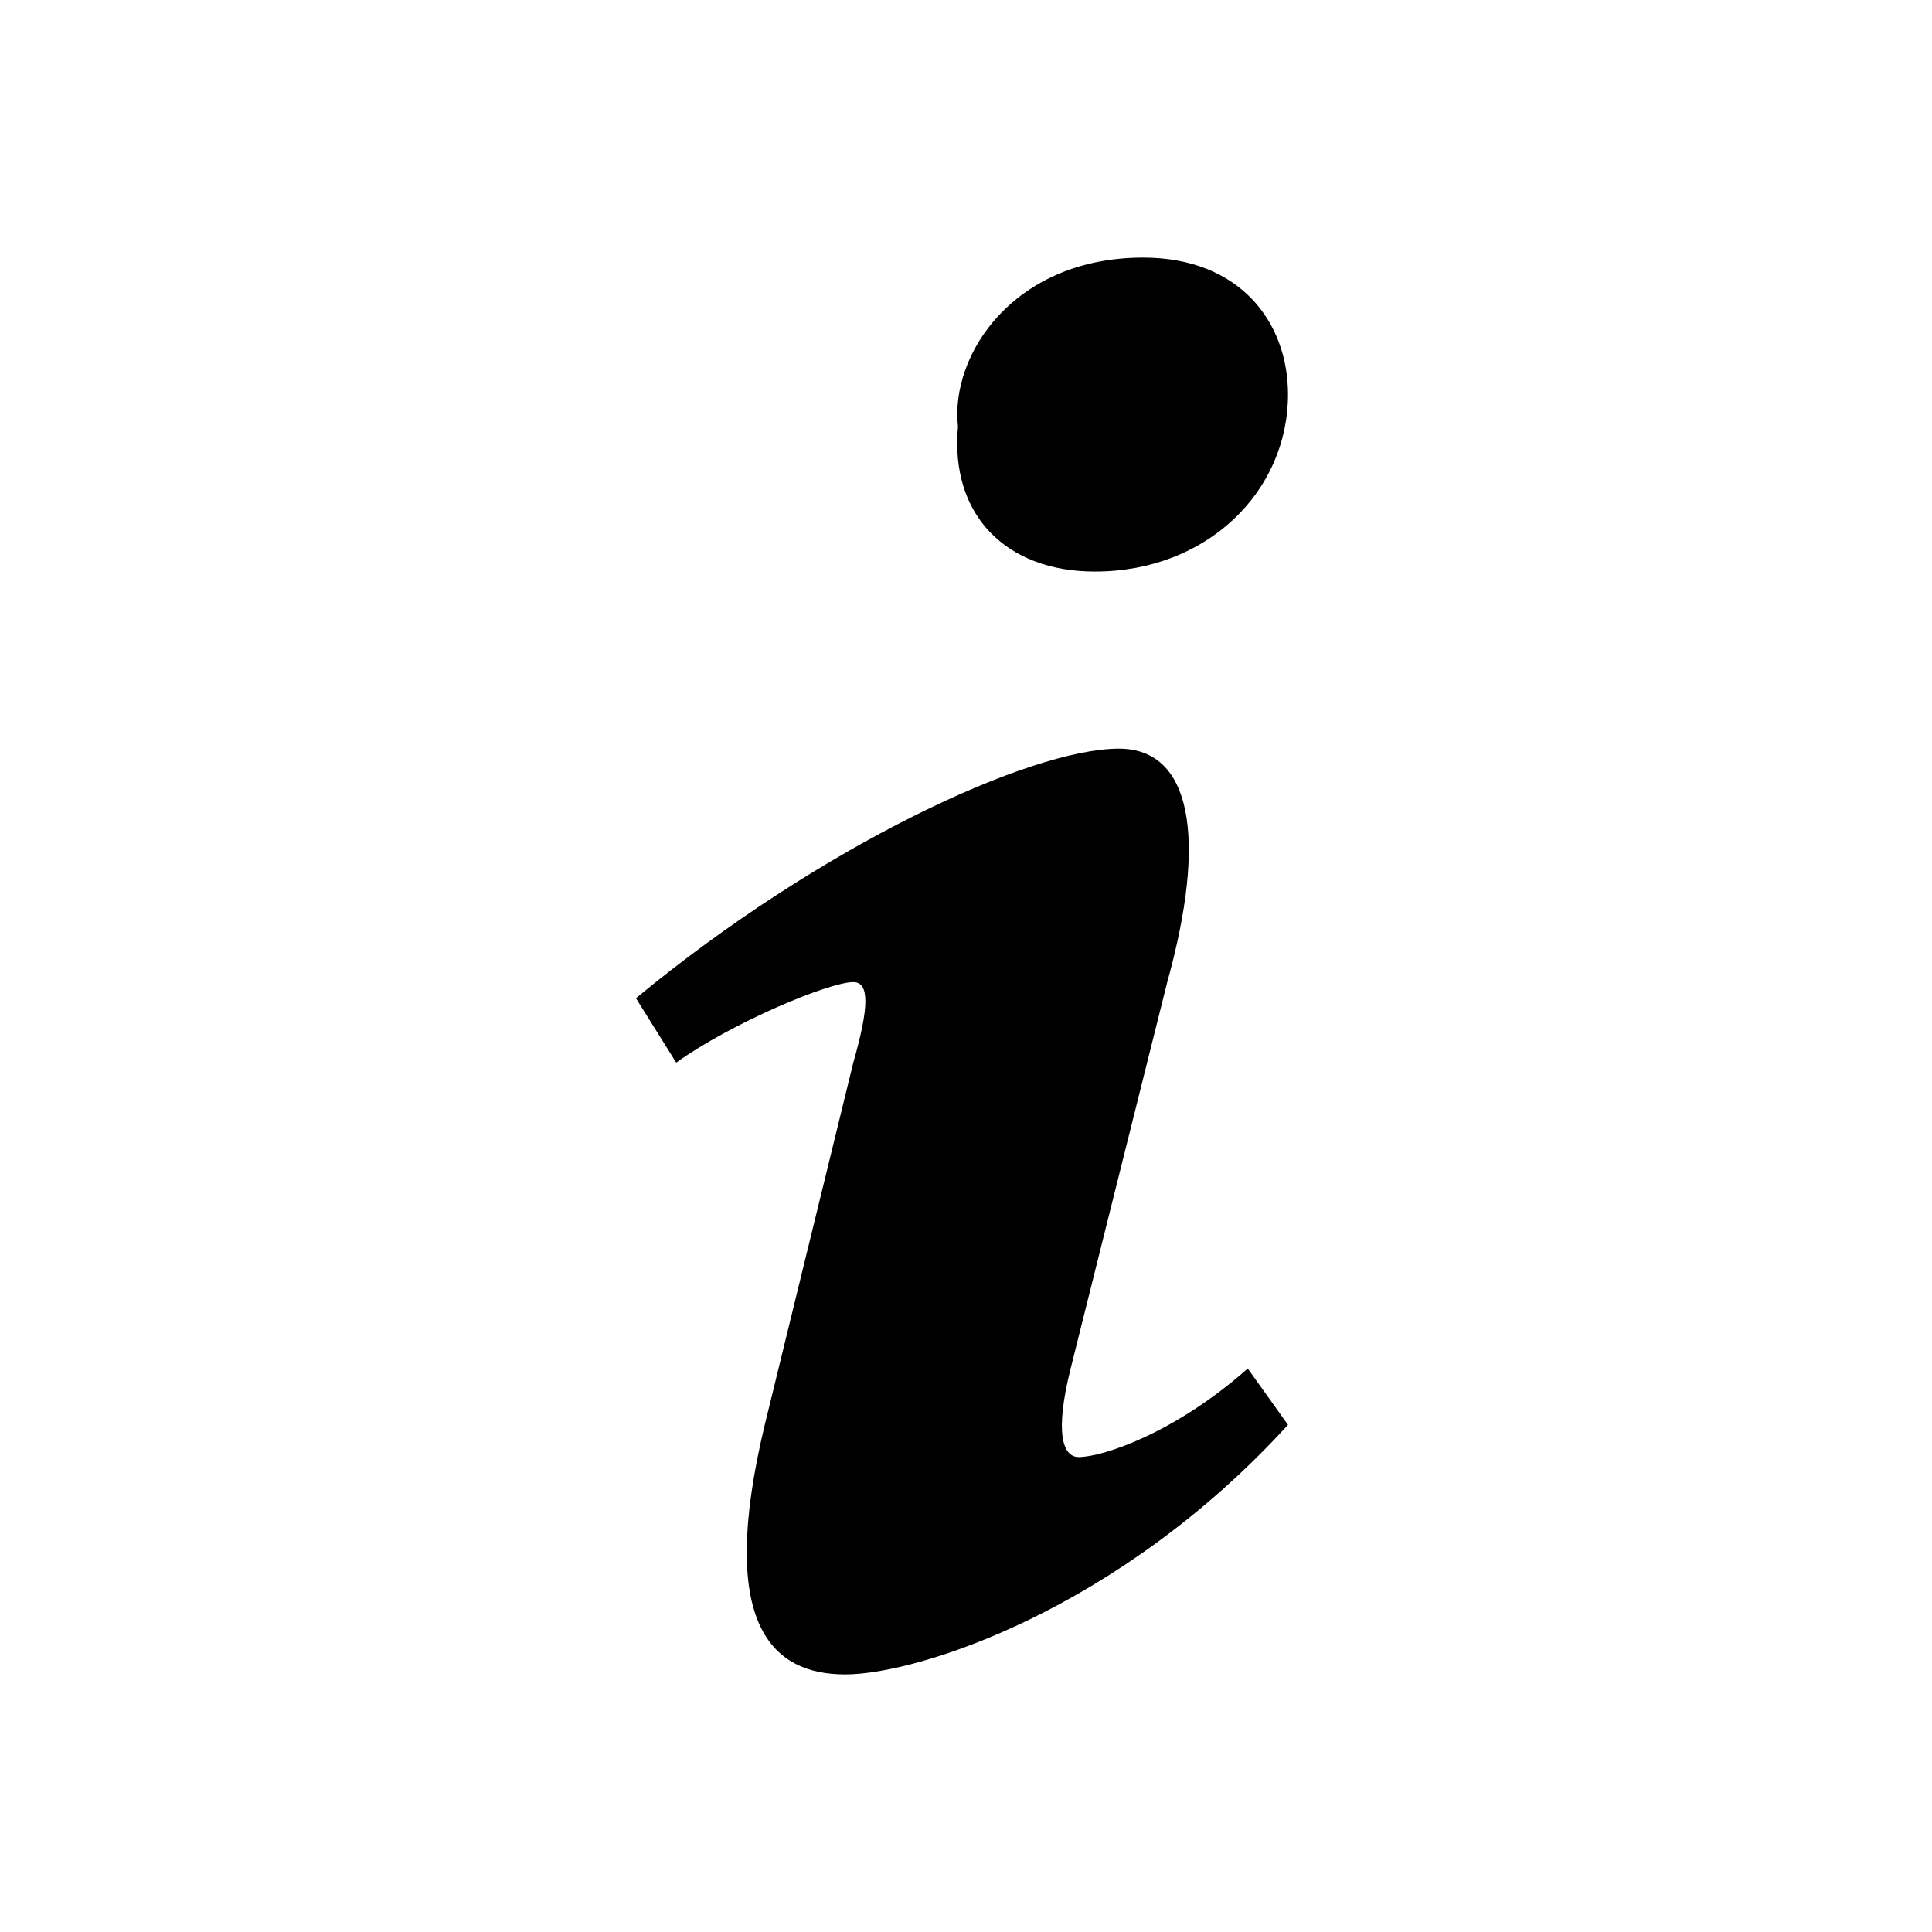 <?xml version="1.0" encoding="utf-8"?>
<!-- Generator: Adobe Illustrator 18.1.1, SVG Export Plug-In . SVG Version: 6.00 Build 0)  -->
<!DOCTYPE svg PUBLIC "-//W3C//DTD SVG 1.1//EN" "http://www.w3.org/Graphics/SVG/1.1/DTD/svg11.dtd">
<svg version="1.1" id="Layer_1" align="center" xmlns="http://www.w3.org/2000/svg" xmlns:xlink="http://www.w3.org/1999/xlink" x="0px" y="0px"
	 width="24px" height="24px" viewBox="0 0 24 24" enable-background="new 0 0 24 24" xml:space="preserve">
<g>
	<path d="M14.2,3.2c1.2,0,1.8,0.8,1.8,1.7c0,1.2-1,2.2-2.4,2.2c-1.1,0-1.8-0.7-1.7-1.8C11.8,4.4,12.6,3.2,14.2,3.2z M10.5,20.8
		c-0.9,0-1.6-0.6-1-3.1l1.1-4.5c0.2-0.7,0.2-1,0-1c-0.3,0-1.5,0.5-2.2,1l-0.5-0.8c2.3-1.9,4.9-3.1,6-3.1c0.9,0,1.1,1.1,0.6,2.9
		L13.3,17c-0.2,0.8-0.1,1.1,0.1,1.1c0.3,0,1.2-0.3,2.1-1.1l0.5,0.7C13.9,20,11.4,20.8,10.5,20.8z"/>
</g>
</svg>
